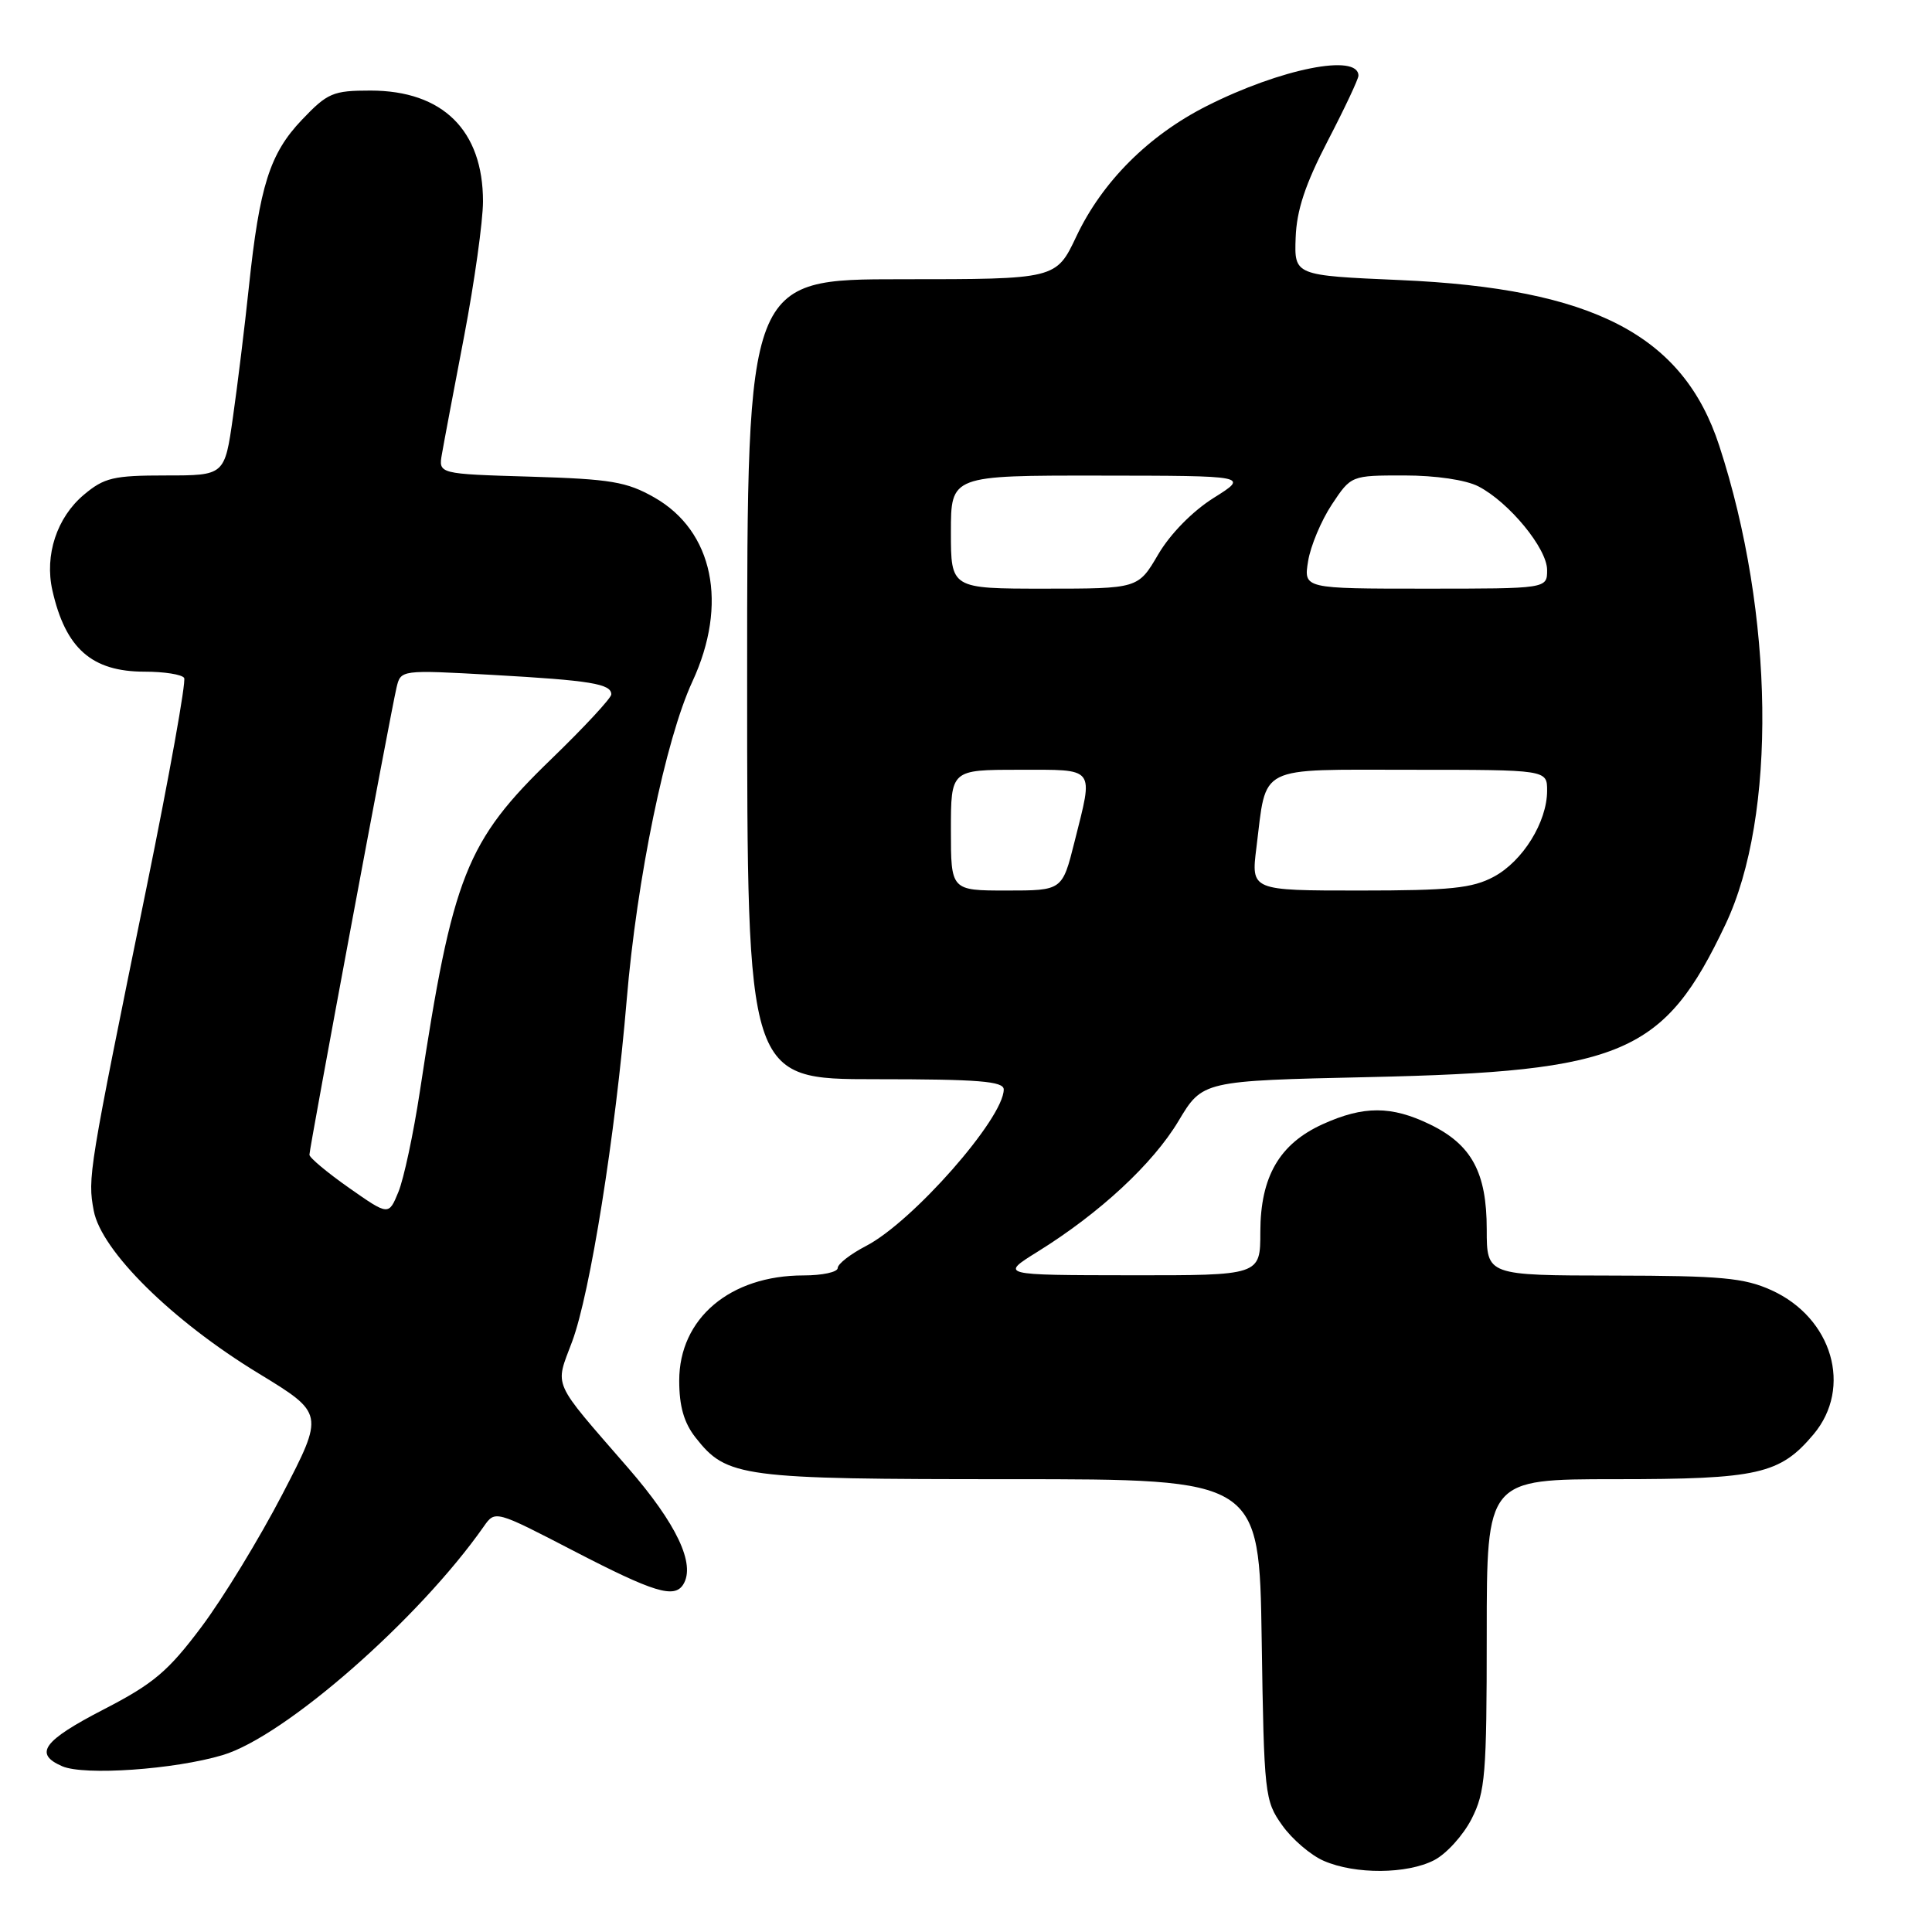 <?xml version="1.0" encoding="UTF-8" standalone="no"?>
<!DOCTYPE svg PUBLIC "-//W3C//DTD SVG 1.1//EN" "http://www.w3.org/Graphics/SVG/1.1/DTD/svg11.dtd" >
<svg xmlns="http://www.w3.org/2000/svg" xmlns:xlink="http://www.w3.org/1999/xlink" version="1.1" viewBox="0 0 256 256">
 <g >
 <path fill="currentColor"
d=" M 190.04 246.48 C 191.66 245.64 193.88 243.19 194.99 241.02 C 196.81 237.45 197.00 235.14 197.00 216.54 C 197.00 196.00 197.00 196.00 214.03 196.00 C 232.97 196.00 235.85 195.35 240.30 190.06 C 245.50 183.87 242.81 174.63 234.73 170.96 C 231.11 169.32 228.10 169.04 213.75 169.02 C 197.00 169.00 197.00 169.00 197.00 162.90 C 197.00 155.36 195.00 151.66 189.46 148.98 C 184.36 146.51 180.68 146.51 175.27 148.96 C 169.52 151.57 167.01 155.92 167.00 163.25 C 167.00 169.00 167.00 169.00 149.75 168.98 C 132.50 168.96 132.50 168.96 137.50 165.85 C 145.73 160.74 152.76 154.21 156.15 148.55 C 159.34 143.21 159.34 143.21 181.42 142.72 C 215.09 141.98 220.50 139.66 228.63 122.50 C 235.45 108.13 235.10 81.37 227.81 59.06 C 223.02 44.39 211.11 38.22 185.50 37.11 C 171.50 36.50 171.50 36.50 171.68 31.50 C 171.81 27.84 172.96 24.40 175.93 18.67 C 178.17 14.36 180.00 10.47 180.00 10.03 C 180.00 7.04 169.70 9.10 159.91 14.04 C 152.19 17.94 146.06 24.07 142.63 31.31 C 139.94 37.00 139.94 37.00 119.47 37.00 C 99.00 37.00 99.00 37.00 99.00 90.00 C 99.00 143.00 99.00 143.00 116.00 143.00 C 129.67 143.00 133.00 143.27 133.00 144.36 C 133.00 148.18 120.92 161.91 114.75 165.10 C 112.69 166.17 111.00 167.48 111.00 168.02 C 111.00 168.56 108.96 169.00 106.47 169.00 C 96.73 169.00 90.00 174.70 90.00 182.94 C 90.00 186.34 90.63 188.53 92.17 190.49 C 96.32 195.76 98.10 196.00 133.90 196.00 C 166.86 196.00 166.86 196.00 167.18 217.25 C 167.49 237.82 167.58 238.61 169.90 241.86 C 171.21 243.71 173.69 245.83 175.40 246.57 C 179.57 248.39 186.44 248.34 190.04 246.48 Z  M 29.50 232.56 C 37.74 230.10 55.49 214.56 64.10 202.27 C 65.61 200.11 65.61 200.11 76.05 205.52 C 86.67 211.02 89.36 211.84 90.54 209.94 C 92.19 207.26 89.66 201.92 83.23 194.51 C 72.98 182.70 73.52 183.91 75.81 177.77 C 78.19 171.41 81.53 150.49 83.04 132.50 C 84.39 116.39 88.18 98.02 91.74 90.32 C 96.51 80.04 94.52 70.37 86.71 65.92 C 83.03 63.83 80.95 63.48 70.30 63.16 C 58.09 62.80 58.09 62.80 58.56 60.15 C 58.81 58.69 60.14 51.65 61.51 44.50 C 62.87 37.35 63.99 29.34 64.00 26.70 C 64.00 17.27 58.67 12.01 49.10 12.00 C 44.12 12.00 43.40 12.31 40.01 15.87 C 35.75 20.34 34.39 24.64 32.98 38.00 C 32.43 43.23 31.48 50.99 30.87 55.25 C 29.77 63.00 29.77 63.00 21.96 63.00 C 15.04 63.00 13.81 63.29 11.11 65.56 C 7.53 68.57 5.89 73.56 6.94 78.22 C 8.68 85.93 12.16 89.00 19.16 89.00 C 21.76 89.00 24.11 89.37 24.40 89.83 C 24.68 90.29 22.44 102.78 19.42 117.58 C 11.71 155.34 11.60 156.04 12.42 160.42 C 13.42 165.74 22.78 174.99 34.24 181.97 C 42.97 187.29 42.97 187.29 37.42 197.99 C 34.36 203.88 29.53 211.80 26.68 215.59 C 22.28 221.46 20.33 223.11 13.75 226.50 C 5.70 230.66 4.44 232.39 8.25 234.04 C 11.17 235.30 23.12 234.47 29.50 232.56 Z  M 126.00 110.00 C 126.00 102.00 126.00 102.00 135.00 102.00 C 145.30 102.00 144.90 101.49 142.38 111.54 C 140.76 118.00 140.76 118.00 133.38 118.00 C 126.00 118.00 126.00 118.00 126.00 110.00 Z  M 166.48 112.32 C 167.87 101.23 166.33 102.00 186.98 102.00 C 205.00 102.00 205.00 102.00 205.00 104.77 C 205.00 108.91 201.78 114.11 197.94 116.17 C 195.09 117.70 192.17 118.00 180.15 118.00 C 165.77 118.00 165.77 118.00 166.48 112.32 Z  M 126.00 70.50 C 126.00 63.00 126.00 63.00 145.75 63.02 C 165.50 63.04 165.50 63.04 160.81 65.98 C 158.01 67.74 155.06 70.75 153.47 73.46 C 150.81 78.00 150.81 78.00 138.40 78.00 C 126.00 78.00 126.00 78.00 126.00 70.50 Z  M 173.33 74.36 C 173.65 72.36 175.07 68.98 176.47 66.86 C 179.03 63.00 179.03 63.00 186.06 63.00 C 190.25 63.00 194.23 63.59 195.90 64.45 C 199.97 66.56 205.00 72.68 205.00 75.53 C 205.00 78.00 205.00 78.00 188.87 78.00 C 172.74 78.00 172.74 78.00 173.33 74.36 Z  M 46.25 157.40 C 43.36 155.37 41.00 153.40 41.00 153.01 C 41.00 152.12 51.77 94.38 52.54 91.12 C 53.10 88.75 53.10 88.75 65.30 89.43 C 78.27 90.16 81.00 90.61 81.00 92.01 C 81.00 92.49 77.44 96.33 73.10 100.53 C 61.75 111.50 59.98 115.95 55.63 144.65 C 54.78 150.24 53.50 156.22 52.79 157.94 C 51.50 161.08 51.50 161.08 46.25 157.40 Z "/>
</g>
</svg>